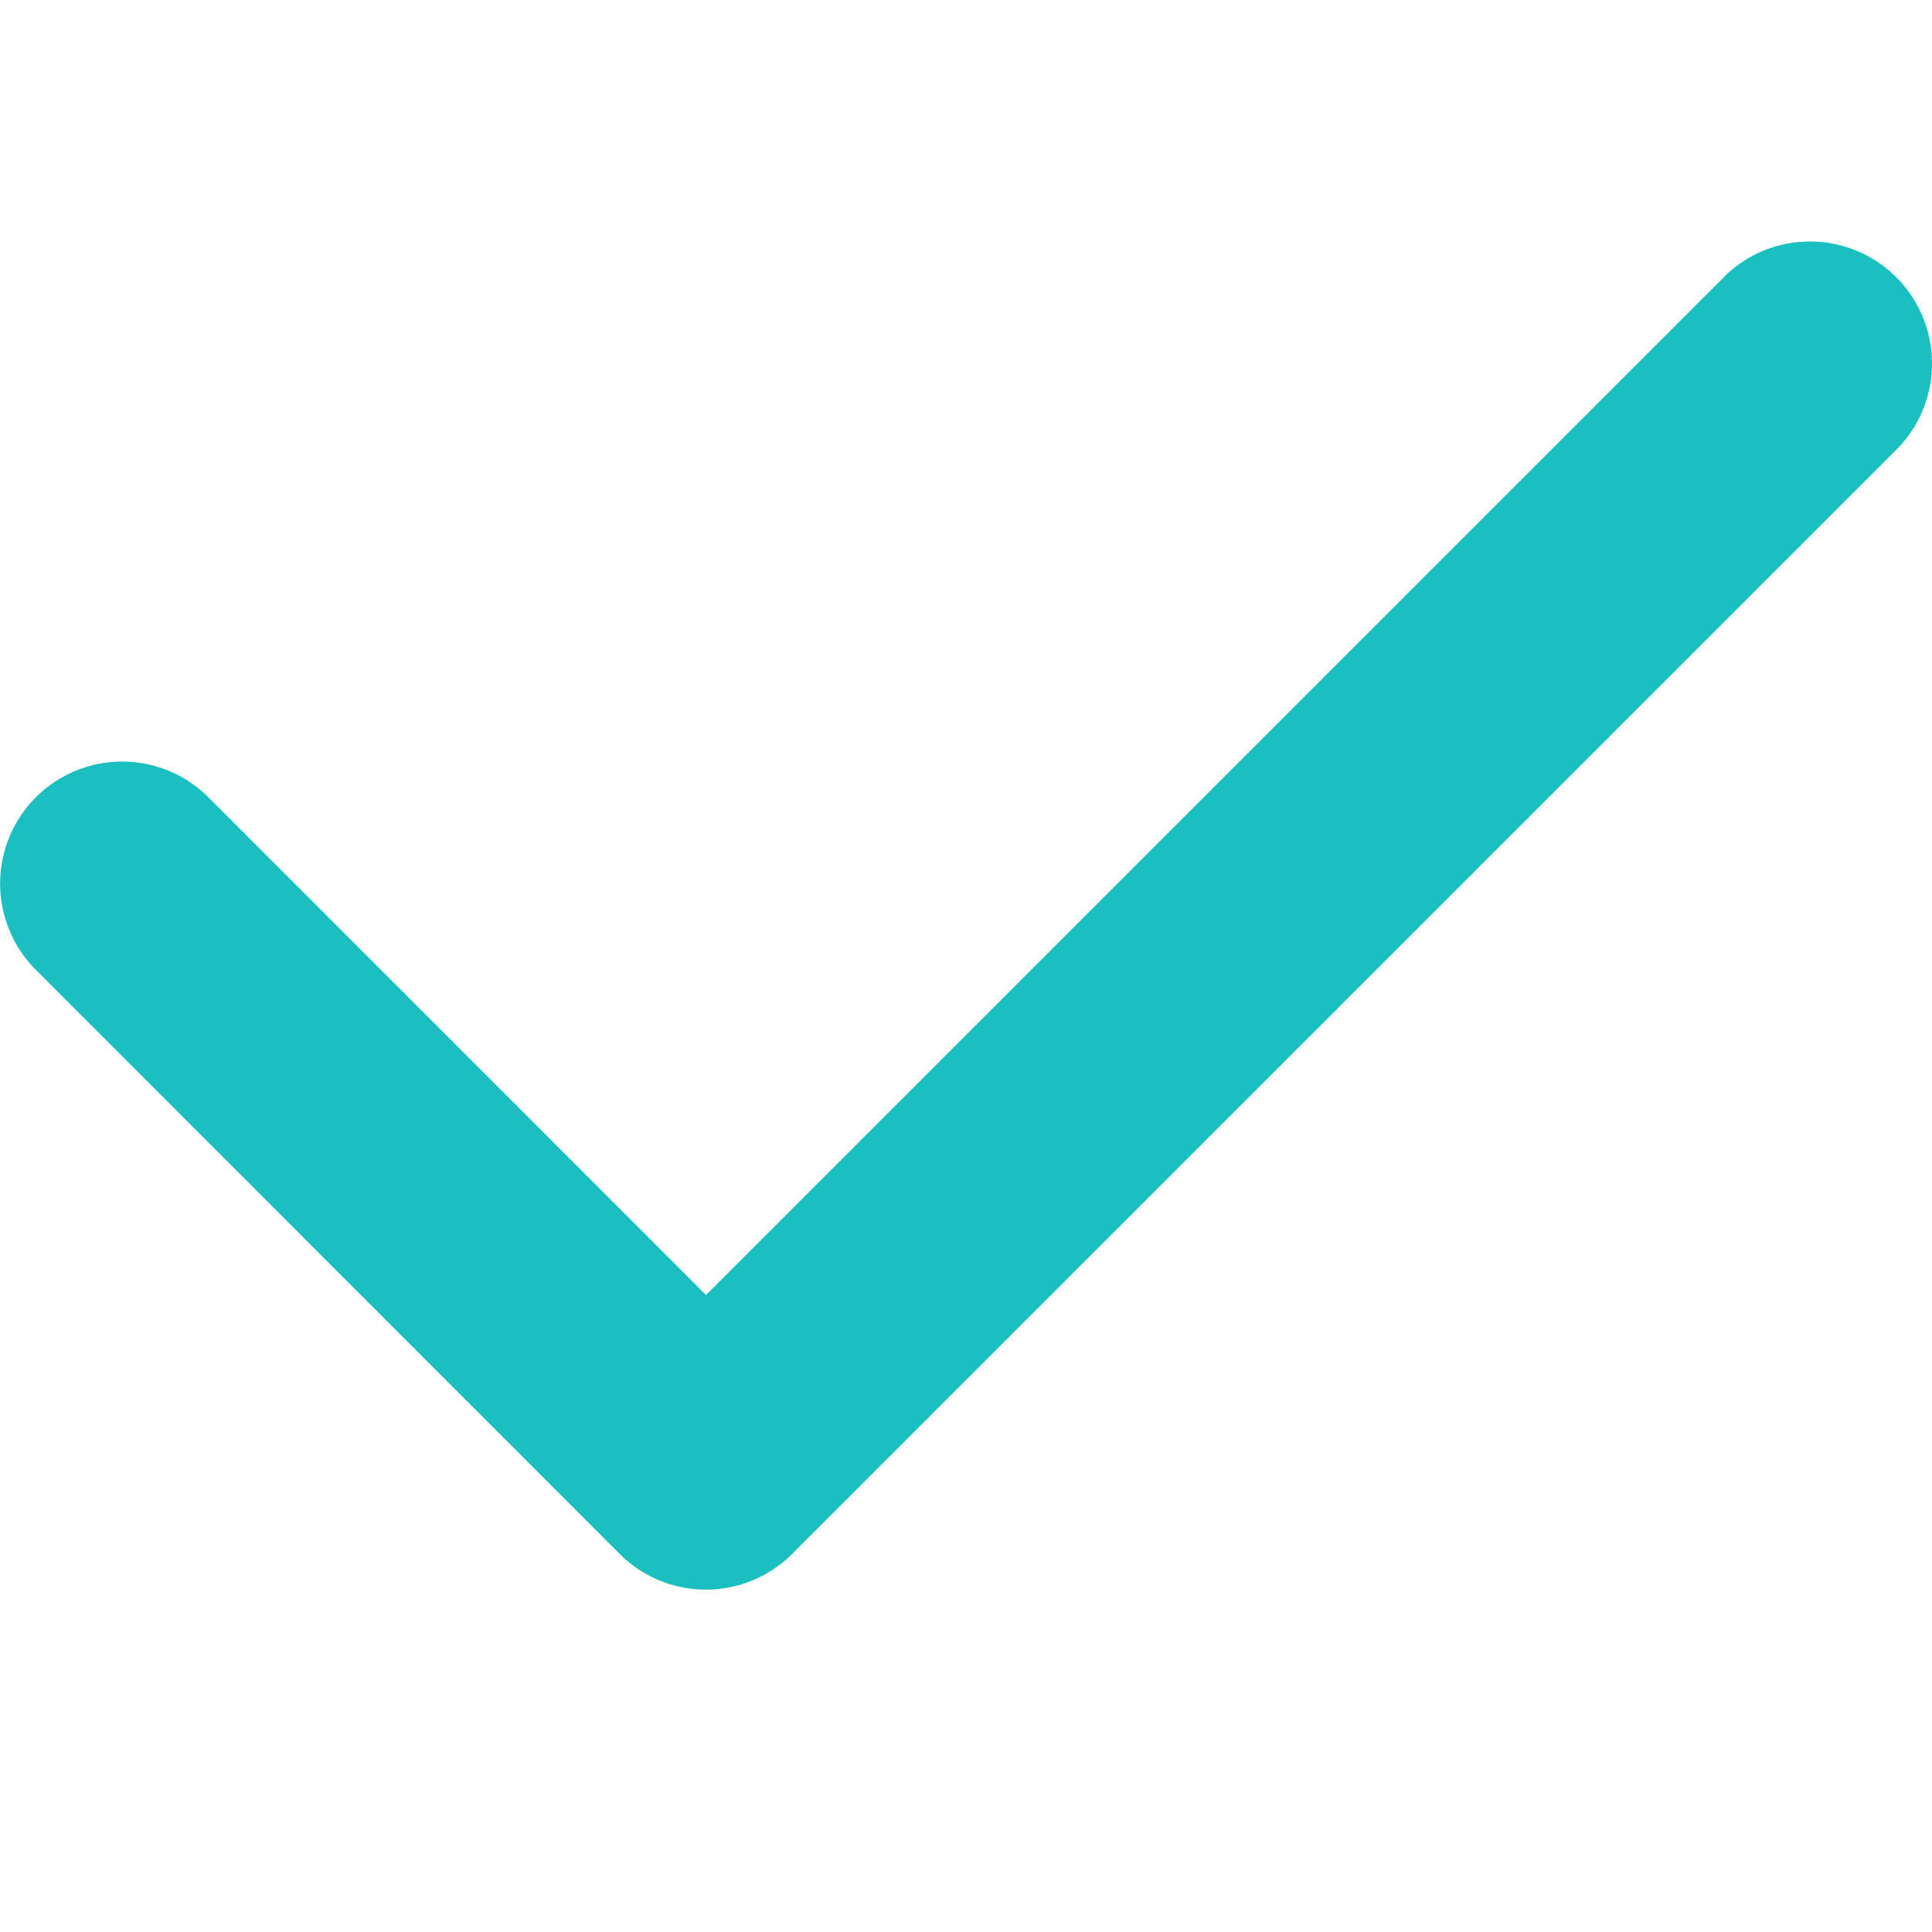 <?xml version="1.0" standalone="no"?><!DOCTYPE svg PUBLIC "-//W3C//DTD SVG 1.1//EN" "http://www.w3.org/Graphics/SVG/1.1/DTD/svg11.dtd"><svg t="1545728311158" class="icon" style="" viewBox="0 0 1024 1024" version="1.1" xmlns="http://www.w3.org/2000/svg" p-id="6320" xmlns:xlink="http://www.w3.org/1999/xlink" width="16" height="16"><defs><style type="text/css"></style></defs><path d="M913.6 146.944a64.64 64.64 0 0 1 91.456 91.456l-585.152 585.152a64.64 64.64 0 0 1-91.52 0L19.008 514.048a64.64 64.64 0 1 1 91.456-91.456l263.744 263.808 539.456-539.456z" fill="#1ABFBF" p-id="6321"></path></svg>